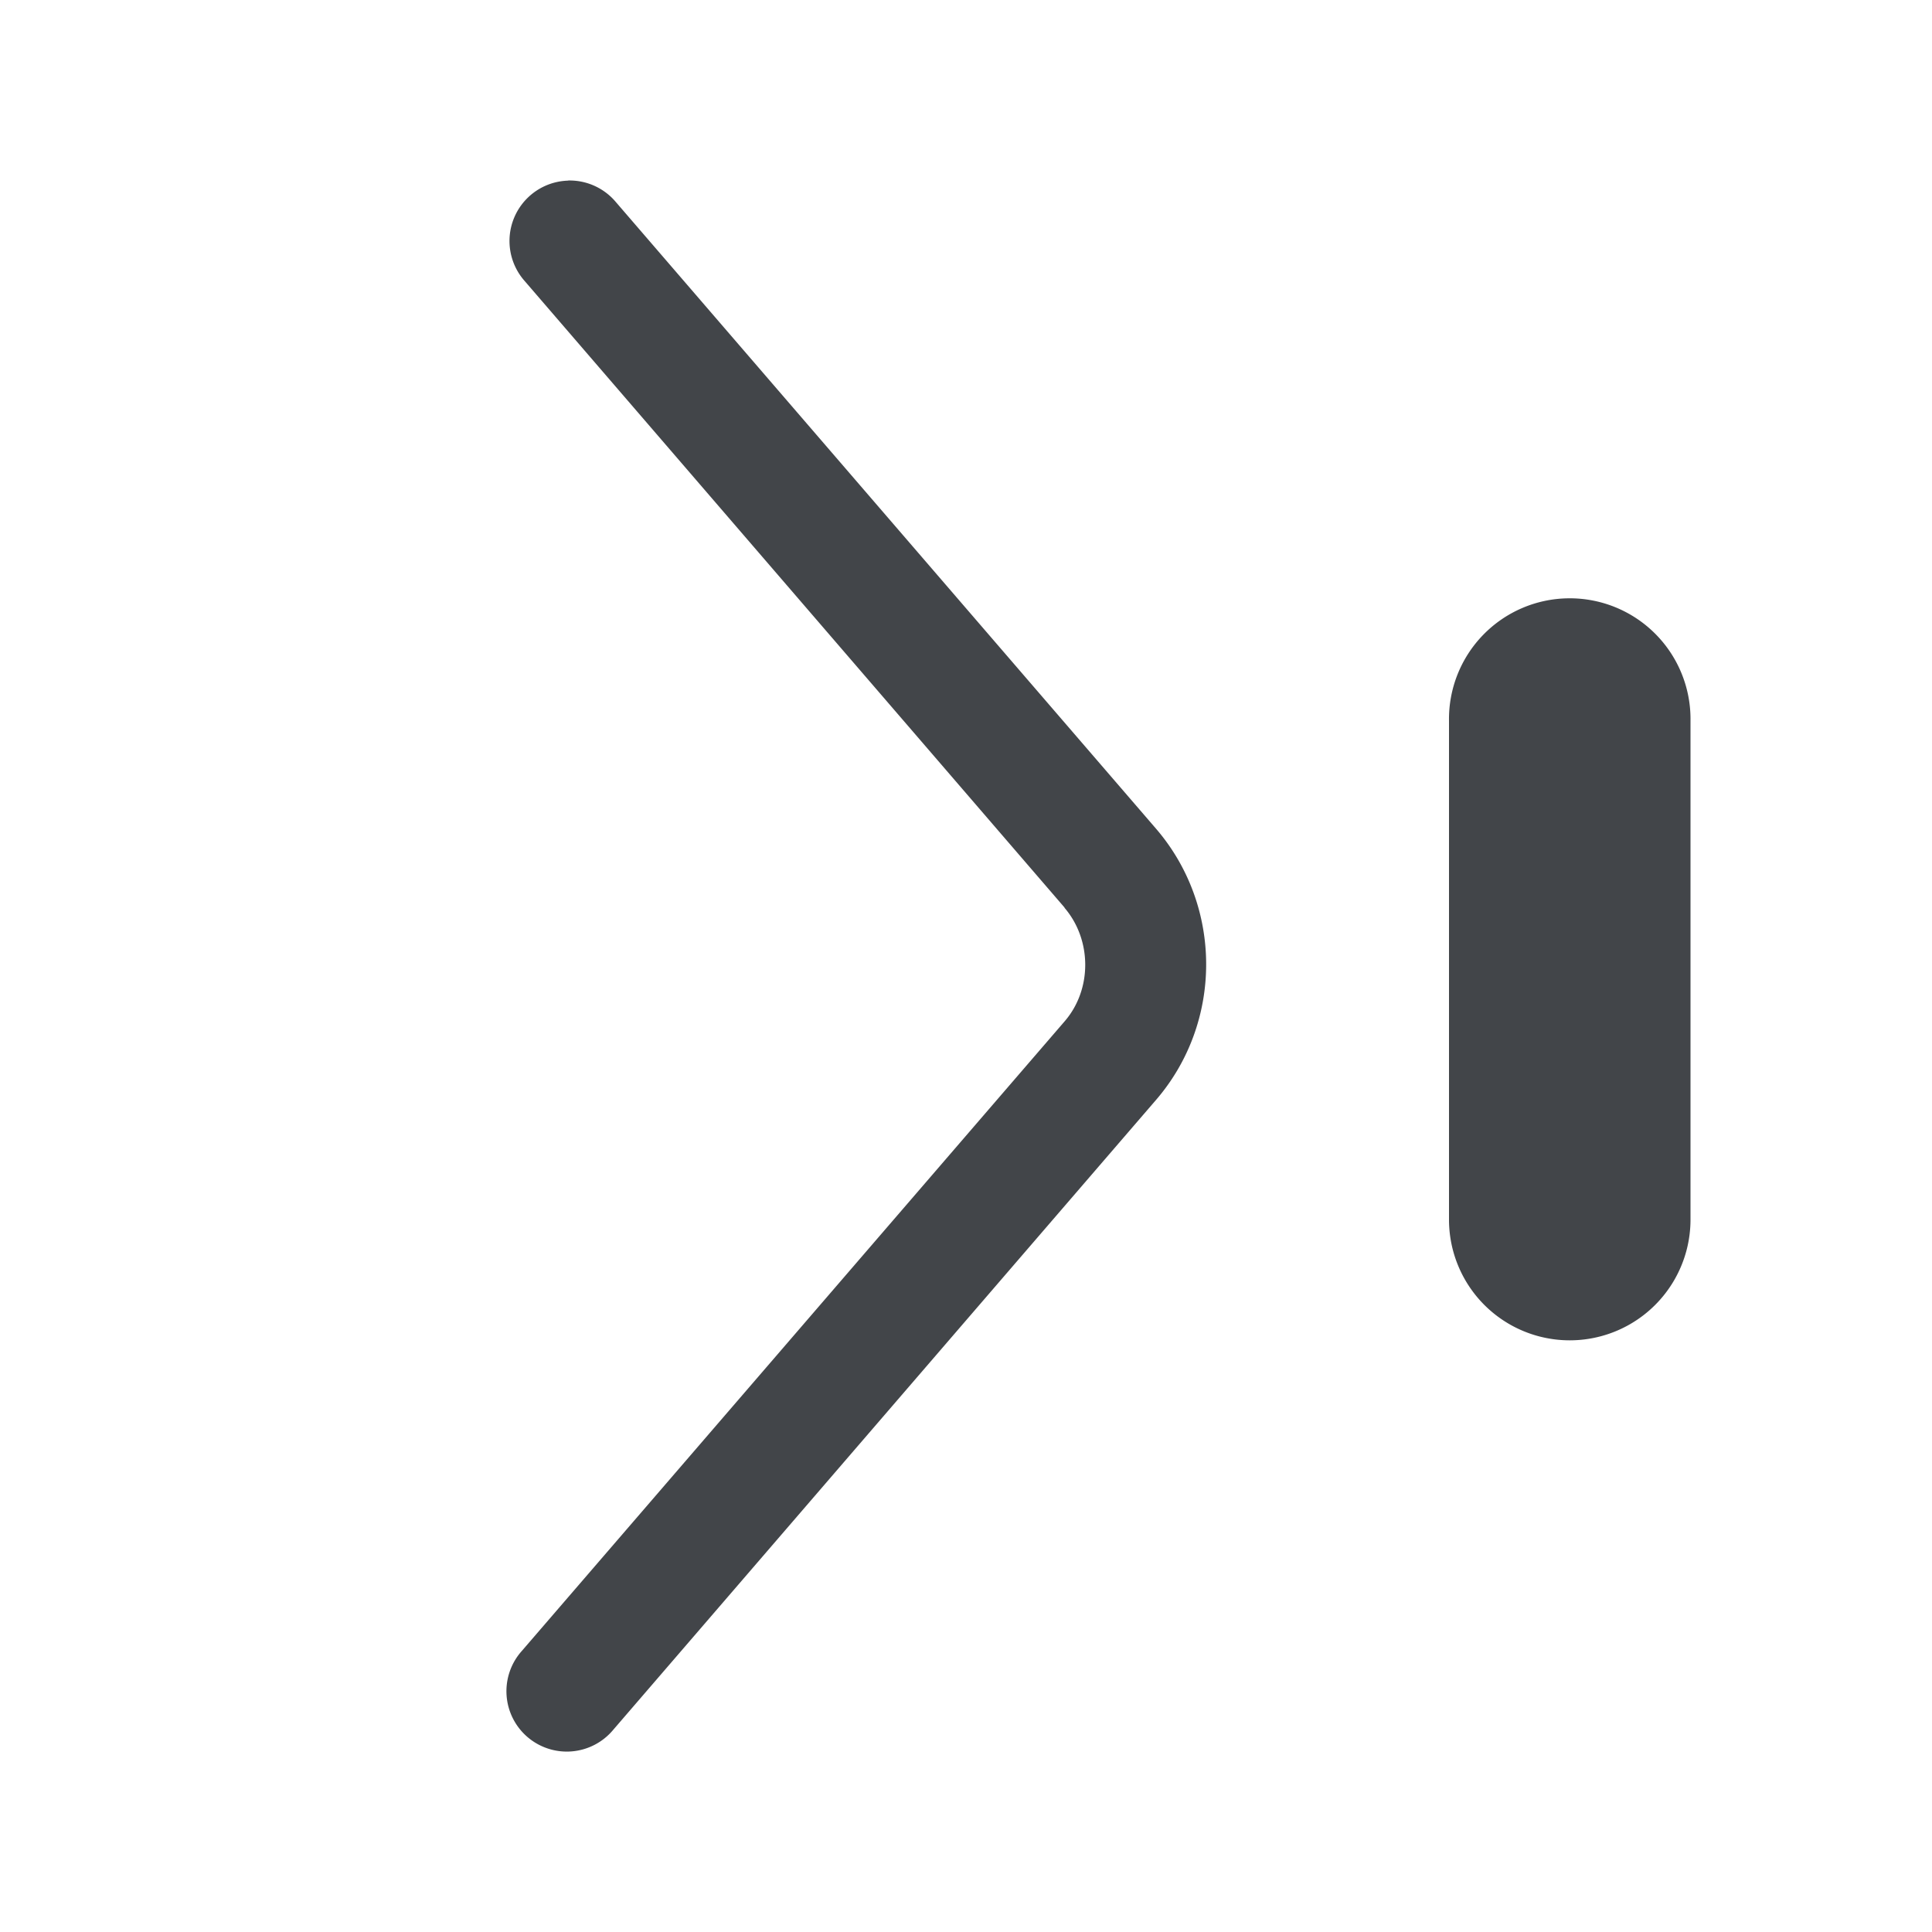 <?xml version="1.0" encoding="UTF-8"?>
<!-- Created with Inkscape (http://www.inkscape.org/) -->
<svg width="16" height="16" version="1.1" xmlns="http://www.w3.org/2000/svg" xmlns:cc="http://creativecommons.org/ns#" xmlns:dc="http://purl.org/dc/elements/1.1/" xmlns:rdf="http://www.w3.org/1999/02/22-rdf-syntax-ns#" xmlns:xlink="http://www.w3.org/1999/xlink">
	<path d="m4.703 1.496a0.5 0.5 0 0 0-0.359 0.83l4.473 5.191h-0.002c0.228 0.265 0.231 0.676 0.002 0.941l-4.496 5.215a0.5 0.5 0 1 0 0.758 0.652l4.494-5.215c0.555-0.643 0.554-1.605 0-2.248l-4.473-5.189a0.5 0.5 0 0 0-0.396-0.178zm8.281 3.459a1 1 0 0 0-0.984 1.014v4.131a1 1 0 1 0 2 0v-4.131a1 1 0 0 0-1.016-1.014z" color="#000000" color-rendering="auto" dominant-baseline="auto" fill="#090d11" fill-opacity=".765" image-rendering="auto" shape-rendering="auto" solid-color="#000000" style="font-feature-settings:normal;font-variant-alternates:normal;font-variant-caps:normal;font-variant-ligatures:normal;font-variant-numeric:normal;font-variant-position:normal;isolation:auto;mix-blend-mode:normal;paint-order:normal;shape-padding:0;text-decoration-color:#000000;text-decoration-line:none;text-decoration-style:solid;text-indent:0;text-orientation:mixed;text-transform:none;white-space:normal"/>
</svg>
